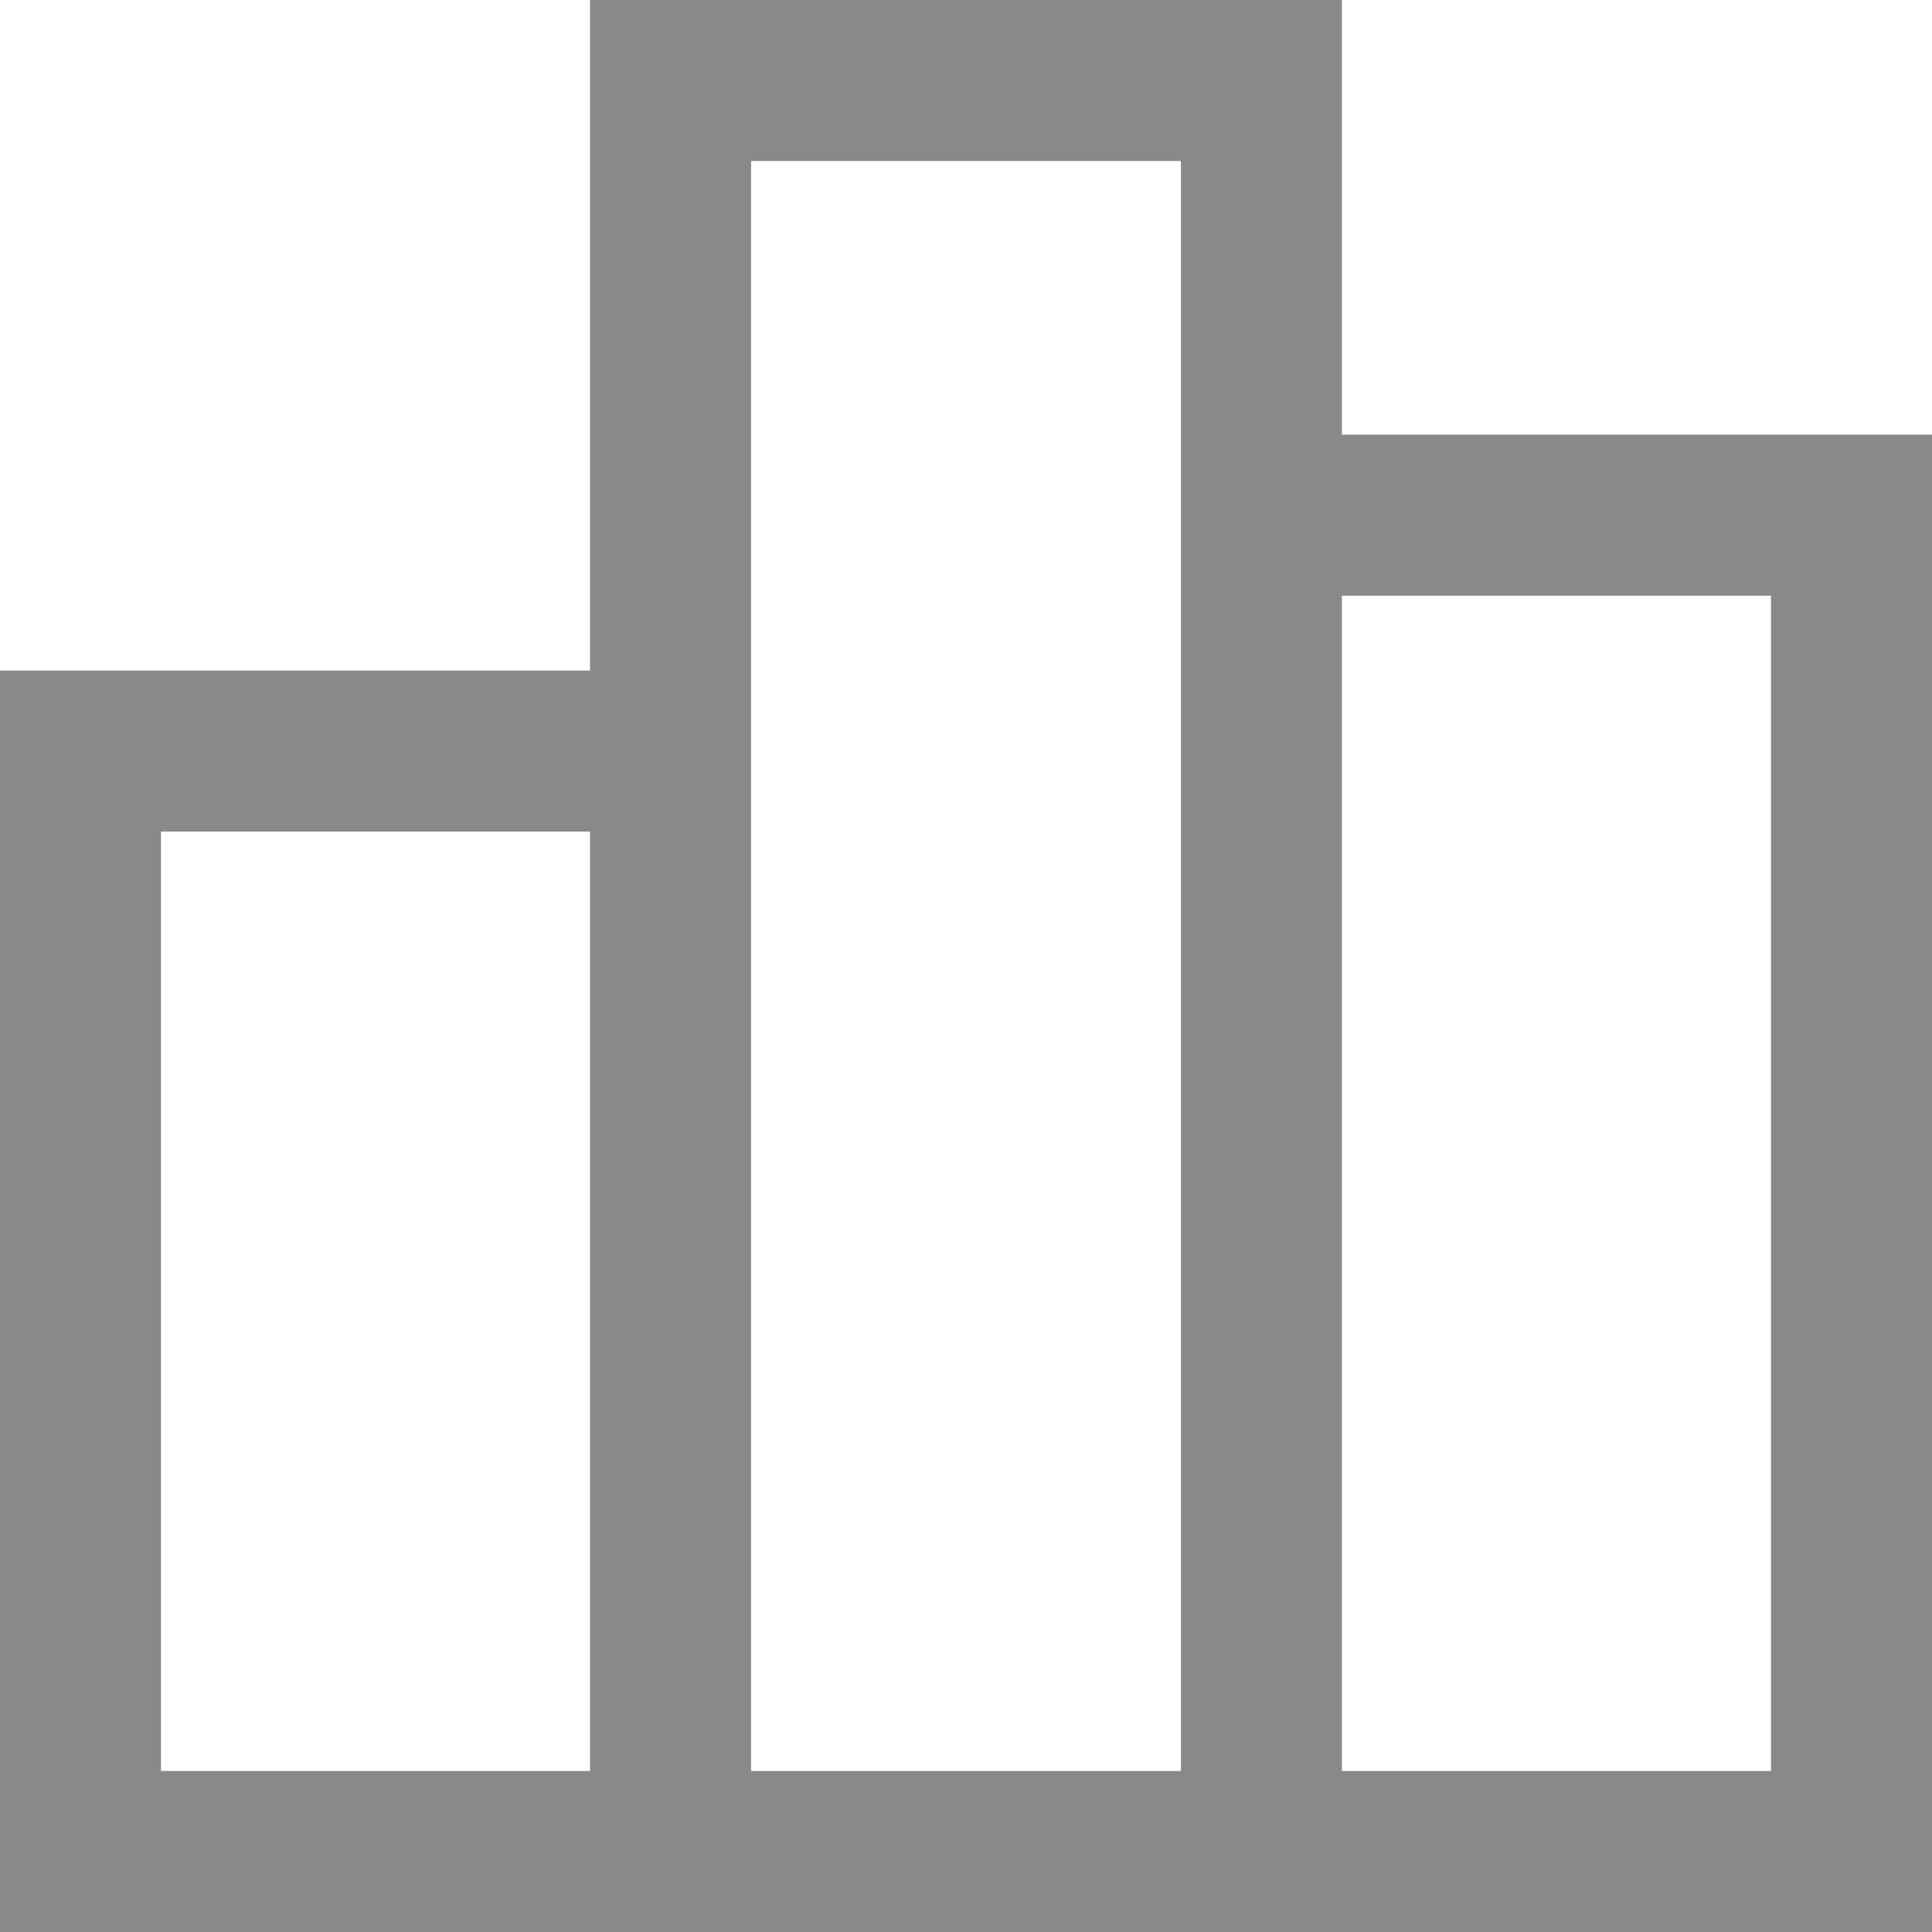 <svg id="Layer_1" data-name="Layer 1" xmlns="http://www.w3.org/2000/svg" viewBox="0 0 24 24"><title>chart, analysis, analytics, report, statistics</title><path d="M16.67,5.4V0H7.33V8.33H0V24H24V5.4ZM7.33,22H2V10.33H7.33Zm7.34,0H9.33V2h5.34V22ZM22,22H16.67V7.4H22Z" id="id_101" style="fill: rgb(137, 137, 137);"></path></svg>